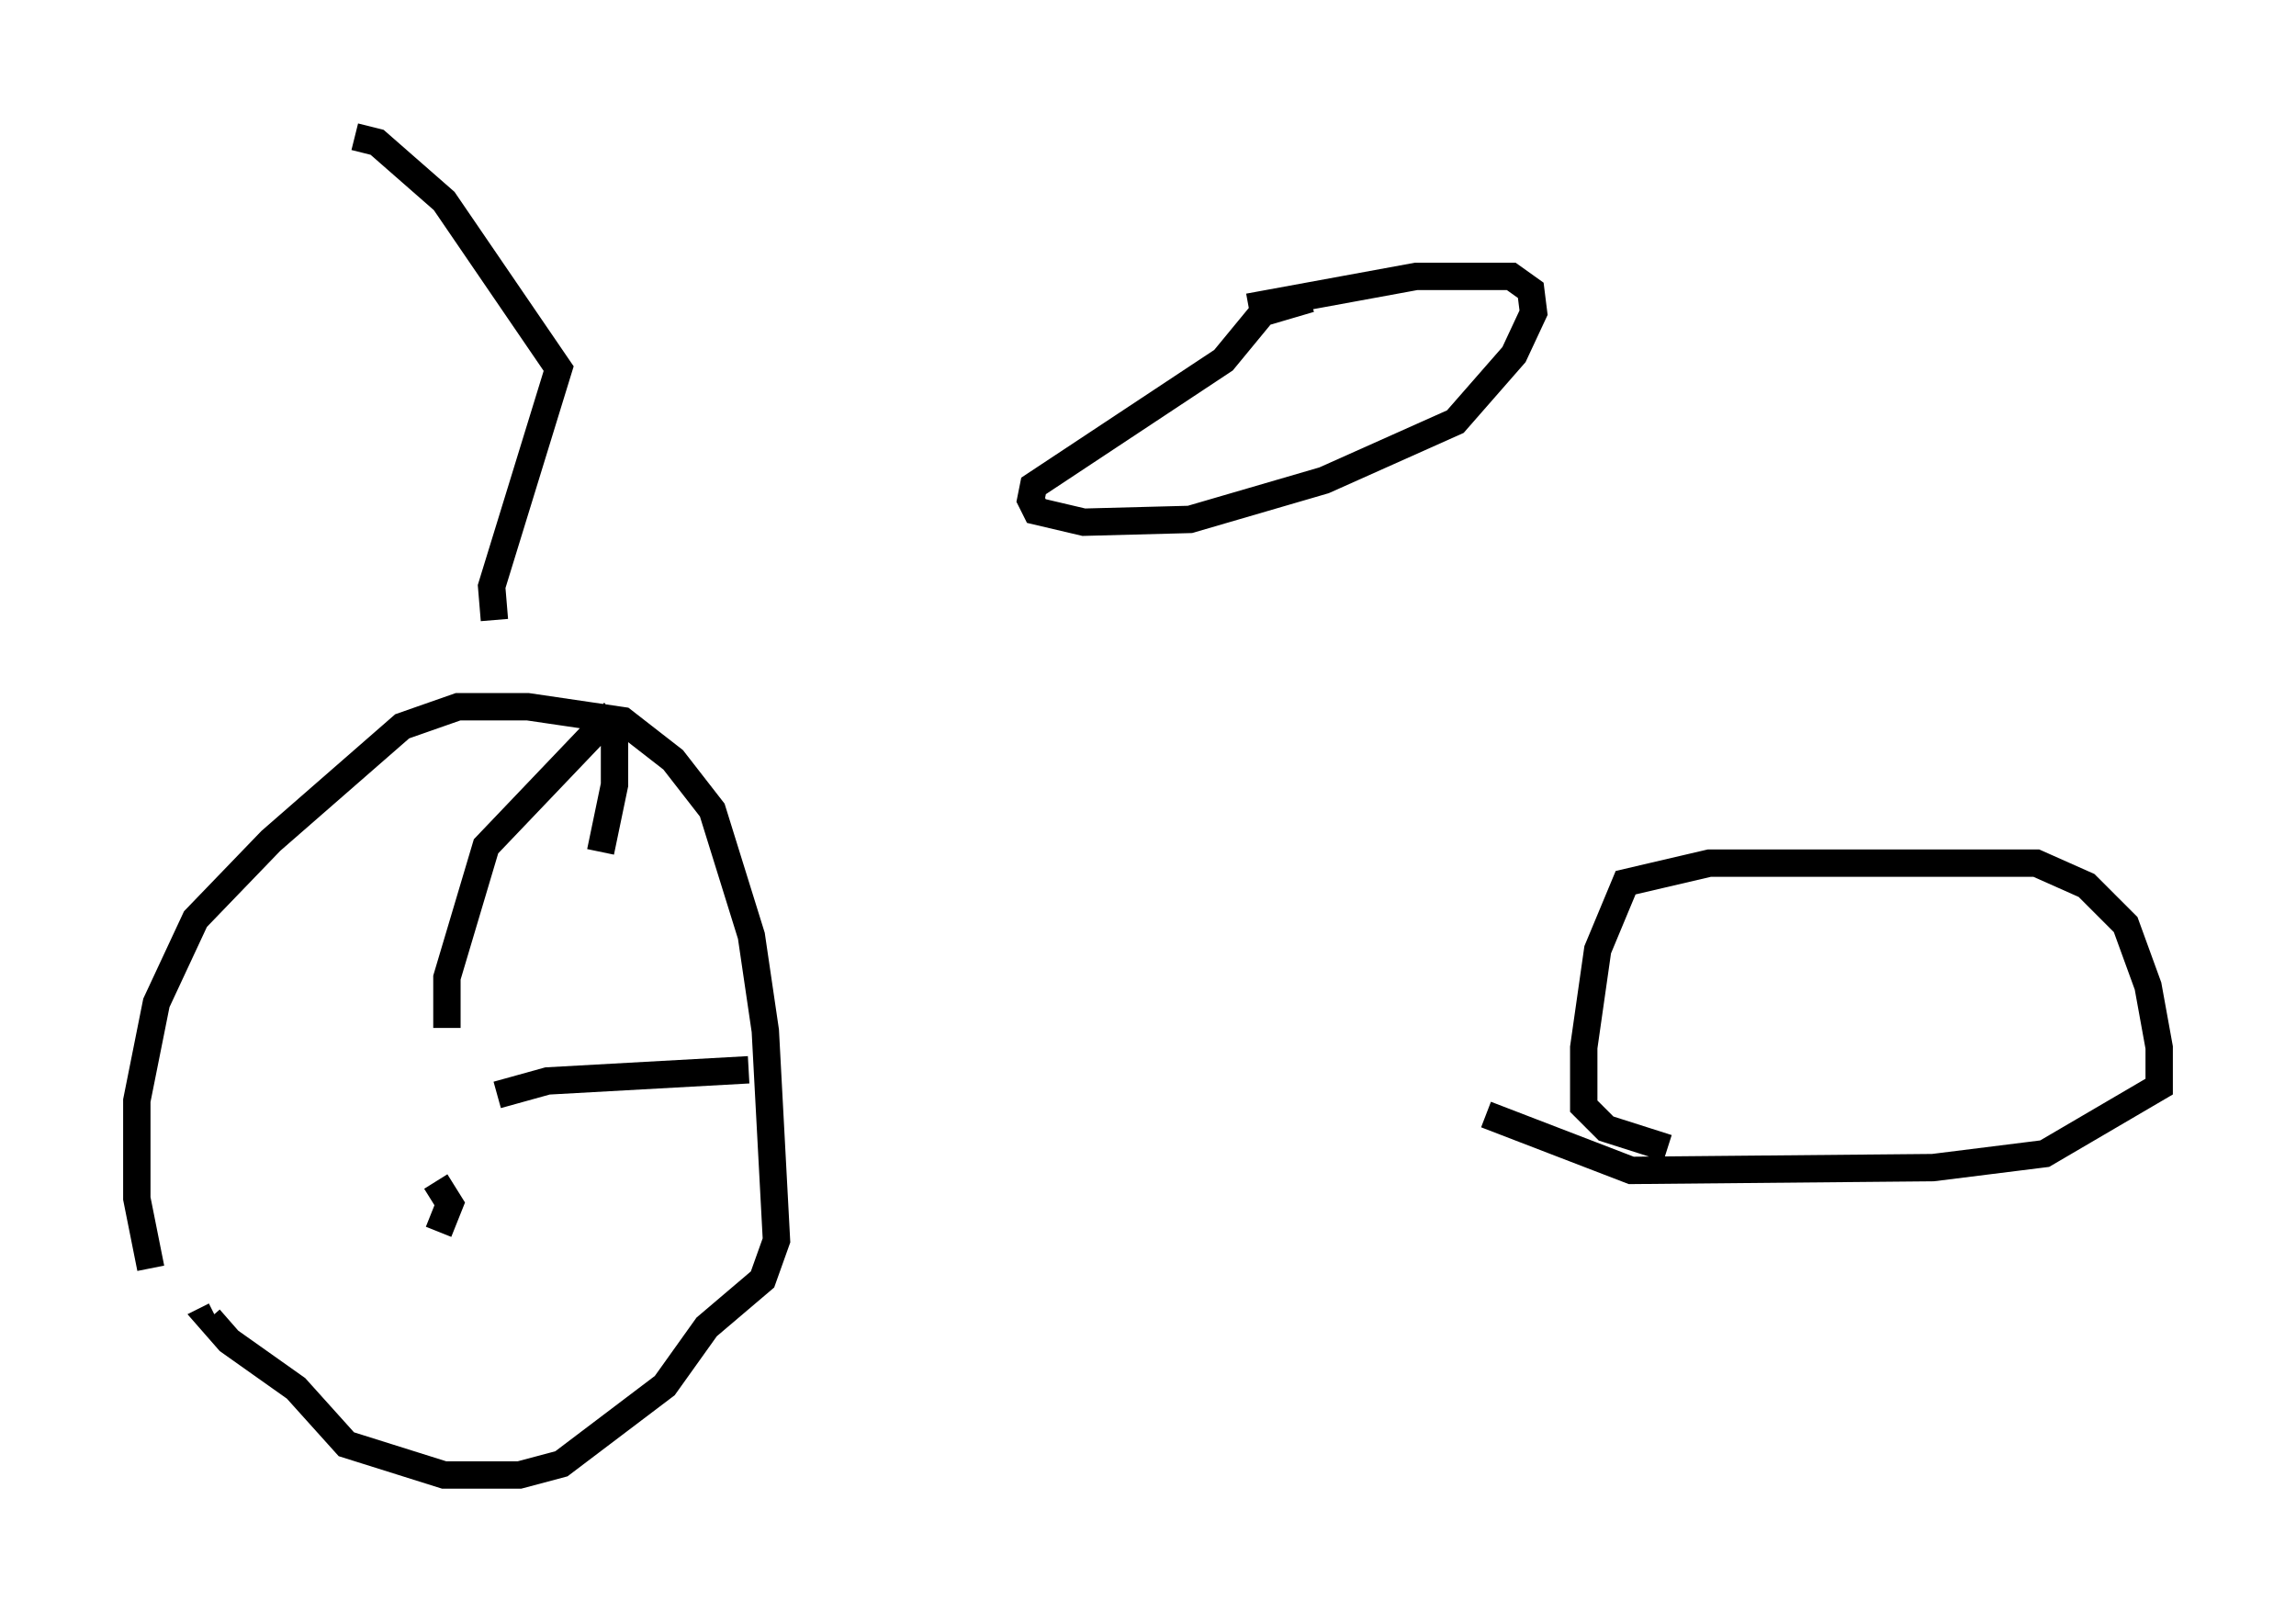 <?xml version="1.0" encoding="utf-8" ?>
<svg baseProfile="full" height="58.898" version="1.1" width="83.909" xmlns="http://www.w3.org/2000/svg" xmlns:ev="http://www.w3.org/2001/xml-events" xmlns:xlink="http://www.w3.org/1999/xlink"><defs /><rect fill="white" height="58.898" width="83.909" x="0" y="0" /><path d="M8.573, 49.509 m-3.063, -3.165 l-0.51, -2.552 0.0, -3.573 l0.715, -3.573 1.429, -3.063 l2.756, -2.858 4.798, -4.185 l2.042, -0.715 2.552, 0.0 l3.471, 0.51 1.838, 1.429 l1.429, 1.838 1.429, 4.594 l0.51, 3.471 0.408, 7.656 l-0.51, 1.429 -2.042, 1.735 l-1.531, 2.144 -3.777, 2.858 l-1.531, 0.408 -2.756, 0.0 l-3.573, -1.123 -1.838, -2.042 l-2.45, -1.735 -0.715, -0.817 l0.204, -0.102 m53.084, -6.125 l-2.246, -0.715 -0.817, -0.817 l0.0, -2.144 0.51, -3.573 l1.021, -2.45 3.063, -0.715 l11.944, 0.0 1.838, 0.817 l1.429, 1.429 0.817, 2.246 l0.408, 2.246 0.0, 1.429 l-4.185, 2.45 -4.083, 0.51 l-11.025, 0.102 -5.308, -2.042 m-37.975, -3.165 l0.0, -1.838 1.429, -4.798 l4.288, -4.492 0.408, 0.51 l0.0, 1.735 -0.51, 2.45 m-3.777, 8.881 l1.838, -0.51 7.35, -0.408 m-11.433, 4.083 l0.51, 0.817 -0.408, 1.021 m29.604, -33.79 l6.125, -1.123 3.471, 0.0 l0.715, 0.51 0.102, 0.817 l-0.715, 1.531 -2.144, 2.45 l-4.798, 2.144 -4.9, 1.429 l-3.879, 0.102 -1.735, -0.408 l-0.204, -0.408 0.102, -0.51 l6.942, -4.594 1.429, -1.735 l1.735, -0.51 m-29.809, 11.74 l-0.102, -1.225 2.45, -7.963 l-4.185, -6.125 -2.45, -2.144 l-0.817, -0.204 " fill="none" stroke="black" stroke-width="1" /></svg>